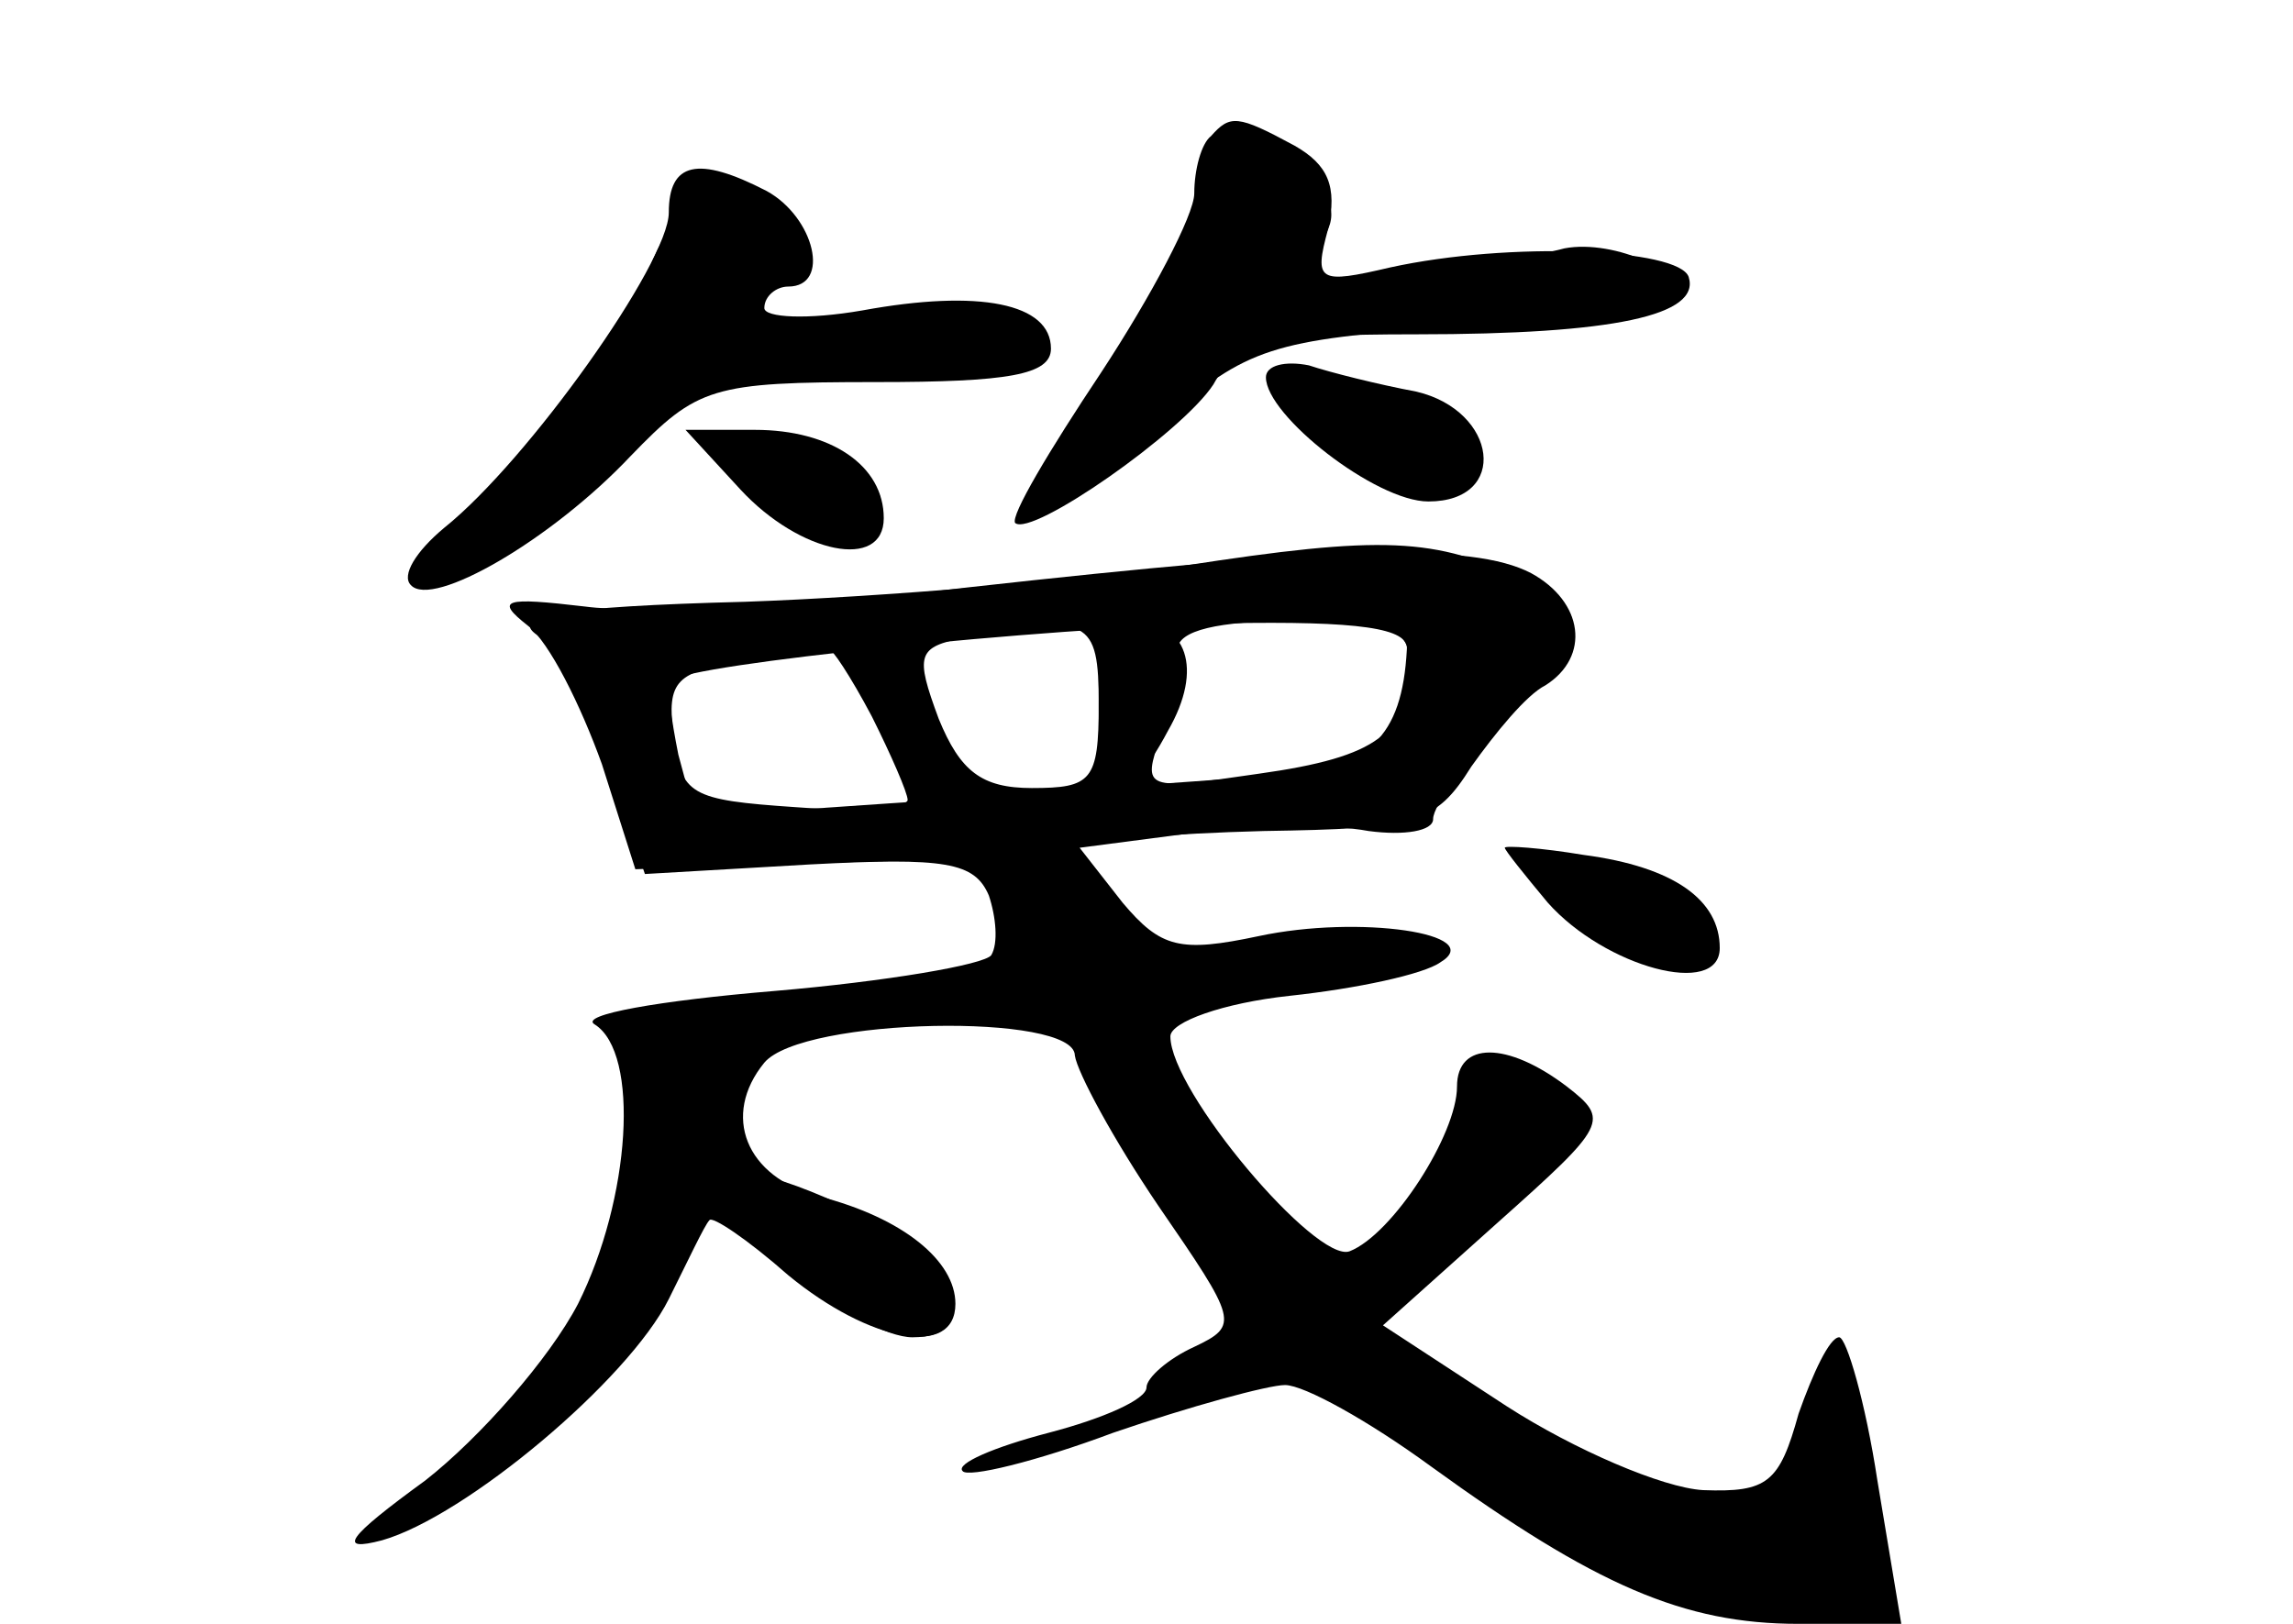 <?xml version="1.0" standalone="no"?>
<!DOCTYPE svg PUBLIC "-//W3C//DTD SVG 20010904//EN"
 "http://www.w3.org/TR/2001/REC-SVG-20010904/DTD/svg10.dtd">
<svg version="1.0" xmlns="http://www.w3.org/2000/svg"
 width="96pt" height="68pt" viewBox="0 0 96 68"
 preserveAspectRatio="xMidYMid meet">
<g transform="translate(0,68) scale(0.1,-0.1)" fill="#000000" stroke="none">
<g id="part-0" class="char-part">
  <path d="M507 623 c-4 -3 -7 -14 -7 -24 0 -9 -18 -43 -39 -75 -22 -33 -38 -60
-36 -63 7 -6 70 38 83 58 10 18 22 21 85 21 83 0 119 8 114 24 -4 12 -75 15
-125 4 -30 -7 -32 -6 -26 16 4 18 0 27 -14 35 -24 13 -27 13 -35 4z"/>
  <path d="M280 591 c0 -21 -59 -104 -94 -132 -12 -10 -18 -20 -14 -24 9 -10 59
19 92 54 28 29 34 31 103 31 55 0 73 3 73 14 0 19 -30 25 -79 16 -23 -4 -41
-3 -41 1 0 5 5 9 10 9 18 0 11 29 -9 40 -29 15 -41 12 -41 -9z"/>
  <path d="M530 522 c0 -16 46 -52 68 -52 34 0 29 38 -5 46 -16 3 -36 8 -45 11
-10 2 -18 0 -18 -5z"/>
  <path d="M310 475 c25 -27 60 -34 60 -12 0 22 -22 37 -54 37 l-29 0 23 -25z"/>
  <path d="M495 443 c-44 -6 -126 -13 -183 -15 -78 -2 -99 -6 -87 -14 8 -6 22
-31 30 -56 l15 -44 69 4 c57 3 69 1 75 -13 3 -9 4 -20 1 -25 -3 -4 -44 -11
-91 -15 -48 -4 -82 -10 -75 -14 19 -12 15 -73 -7 -117 -12 -23 -41 -56 -64
-74 -33 -24 -37 -30 -18 -25 35 10 103 67 120 101 8 16 15 31 17 33 1 2 16 -8
33 -23 34 -28 70 -35 70 -12 0 18 -22 36 -57 45 -31 8 -41 34 -23 56 16 19
130 21 130 3 1 -7 16 -35 35 -63 33 -48 34 -50 15 -59 -11 -5 -20 -13 -20 -17
0 -5 -18 -13 -41 -19 -23 -6 -39 -13 -36 -16 2 -3 31 4 63 16 32 11 65 20 72
20 8 0 35 -15 61 -34 69 -50 106 -66 154 -66 l43 0 -10 60 c-5 33 -13 60 -16
60 -4 0 -11 -15 -17 -32 -8 -29 -13 -33 -40 -32 -17 1 -54 17 -82 35 l-52 34
48 43 c46 41 47 43 29 57 -25 19 -46 19 -46 0 0 -20 -27 -62 -45 -69 -14 -5
-75 67 -75 90 0 6 22 14 50 17 28 3 56 9 63 14 20 12 -34 20 -76 11 -33 -7
-41 -5 -57 14 l-18 23 46 6 c26 4 59 4 75 1 15 -2 27 0 27 5 0 6 14 24 30 41
36 38 37 45 8 59 -37 18 -59 19 -143 6z m-35 -58 c0 -32 -3 -35 -28 -35 -21 0
-30 7 -39 29 -10 27 -9 30 11 34 52 10 56 8 56 -28z m130 18 c0 -30 -13 -40
-63 -47 -48 -7 -49 -7 -41 16 4 13 7 29 7 36 0 8 17 12 49 12 39 0 48 -3 48
-17z m-225 -23 c8 -16 15 -32 15 -35 0 -3 -21 -5 -47 -3 -44 3 -48 5 -51 30
-3 23 1 27 30 31 18 2 34 5 35 5 1 1 9 -11 18 -28z"/>
  <path d="M630 325 c0 -1 8 -11 18 -23 24 -27 72 -40 72 -19 0 20 -19 34 -57
39 -18 3 -33 4 -33 3z"/>
</g>
<g id="part-1" class="char-part">
  <path d="M504 594 c-4 -14 -22 -48 -40 -75 -40 -57 -30 -63 23 -15 35 30 45
34 122 39 46 4 87 9 90 12 10 10 -23 25 -44 21 -11 -3 -42 -8 -70 -12 -46 -6
-49 -6 -36 9 11 14 11 20 1 32 -19 23 -39 18 -46 -11z"/>
  <path d="M272 568 c-6 -18 -33 -57 -59 -87 -45 -51 -45 -53 -15 -37 17 9 45
30 62 46 27 26 38 30 88 31 65 1 103 11 83 23 -7 5 -38 5 -69 1 -50 -6 -55 -5
-43 9 17 20 7 46 -17 46 -11 0 -22 -12 -30 -32z"/>
  <path d="M562 494 c25 -26 58 -28 58 -4 0 12 -42 30 -68 30 -13 0 -11 -6 10
-26z"/>
  <path d="M300 490 c0 -5 11 -17 26 -26 19 -13 28 -14 37 -5 14 14 2 26 -35 35
-16 4 -28 2 -28 -4z"/>
</g>
<g id="part-2" class="char-part">
  <path d="M405 434 c-66 -8 -138 -11 -160 -8 -34 4 -38 3 -24 -8 9 -7 22 -33
31 -58 l14 -44 90 3 c49 1 92 5 96 7 4 2 38 5 77 6 64 1 72 3 87 27 10 14 23
30 31 34 19 12 16 35 -6 47 -25 13 -83 11 -236 -6z m184 -26 c-2 -37 -16 -50
-55 -53 -21 -1 -85 -6 -141 -10 l-102 -7 -7 26 c-3 15 -5 29 -3 31 8 7 155 22
232 24 56 1 77 -2 76 -11z"/>
</g>
<g id="part-3" class="char-part">
  <path d="M460 385 c0 -41 11 -45 29 -11 15 26 8 46 -15 46 -9 0 -14 -11 -14
-35z"/>
</g>
<g id="part-4" class="char-part">
  <path d="M300 181 c0 -16 61 -61 82 -61 31 0 18 33 -22 52 -40 19 -60 22 -60
9z"/>
</g>
</g>
</svg>
